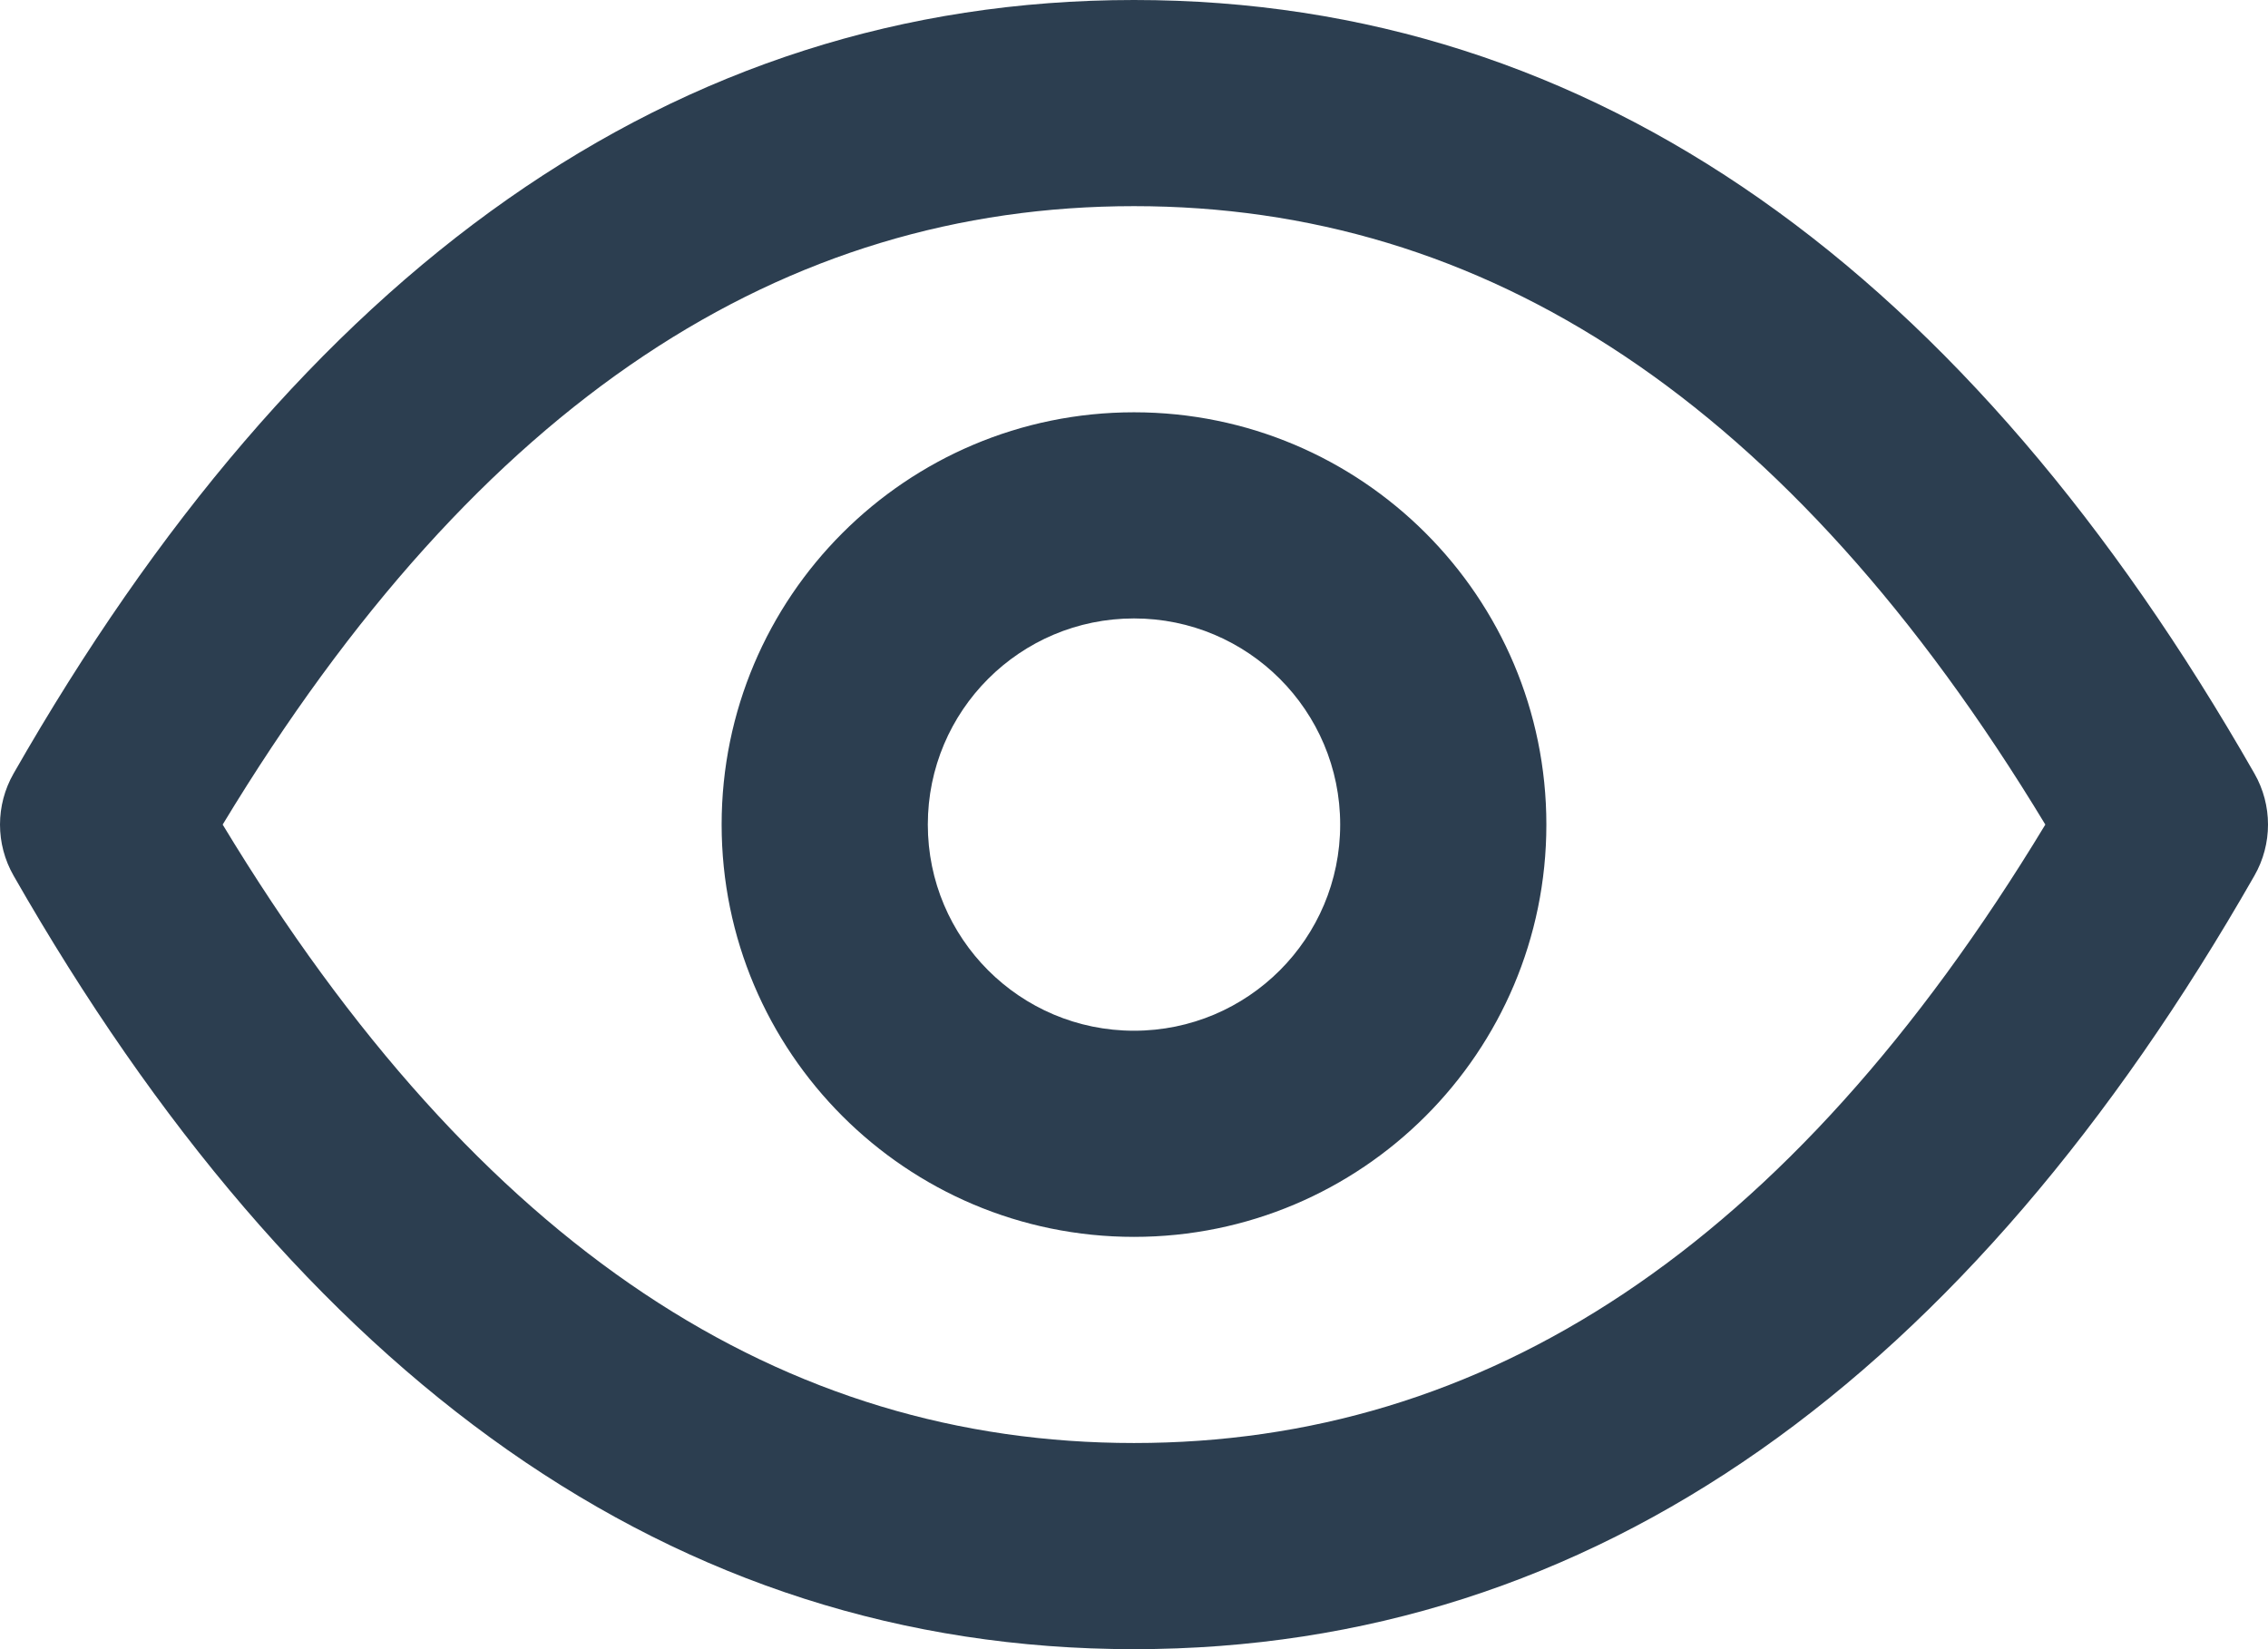 <svg width="22" height="16" viewBox="0 0 22 16" fill="none" xmlns="http://www.w3.org/2000/svg">
<path fill-rule="evenodd" clip-rule="evenodd" d="M2.16 8C4.658 12.13 7.613 14 11 14C14.387 14 17.342 12.13 19.84 8C17.342 3.869 14.387 2 11 2C7.613 2 4.658 3.869 2.16 8ZM0.132 7.504C2.907 2.647 6.52 0 11 0C15.48 0 19.093 2.647 21.868 7.504C22.044 7.811 22.044 8.189 21.868 8.496C19.093 13.353 15.48 16 11 16C6.52 16 2.907 13.353 0.132 8.496C-0.044 8.189 -0.044 7.811 0.132 7.504ZM11 6C9.895 6 9 6.895 9 8C9 9.105 9.895 10 11 10C12.105 10 13 9.105 13 8C13 6.895 12.105 6 11 6ZM7 8C7 5.791 8.791 4 11 4C13.209 4 15 5.791 15 8C15 10.209 13.209 12 11 12C8.791 12 7 10.209 7 8Z" fill="#2C3E50"/>
</svg>
